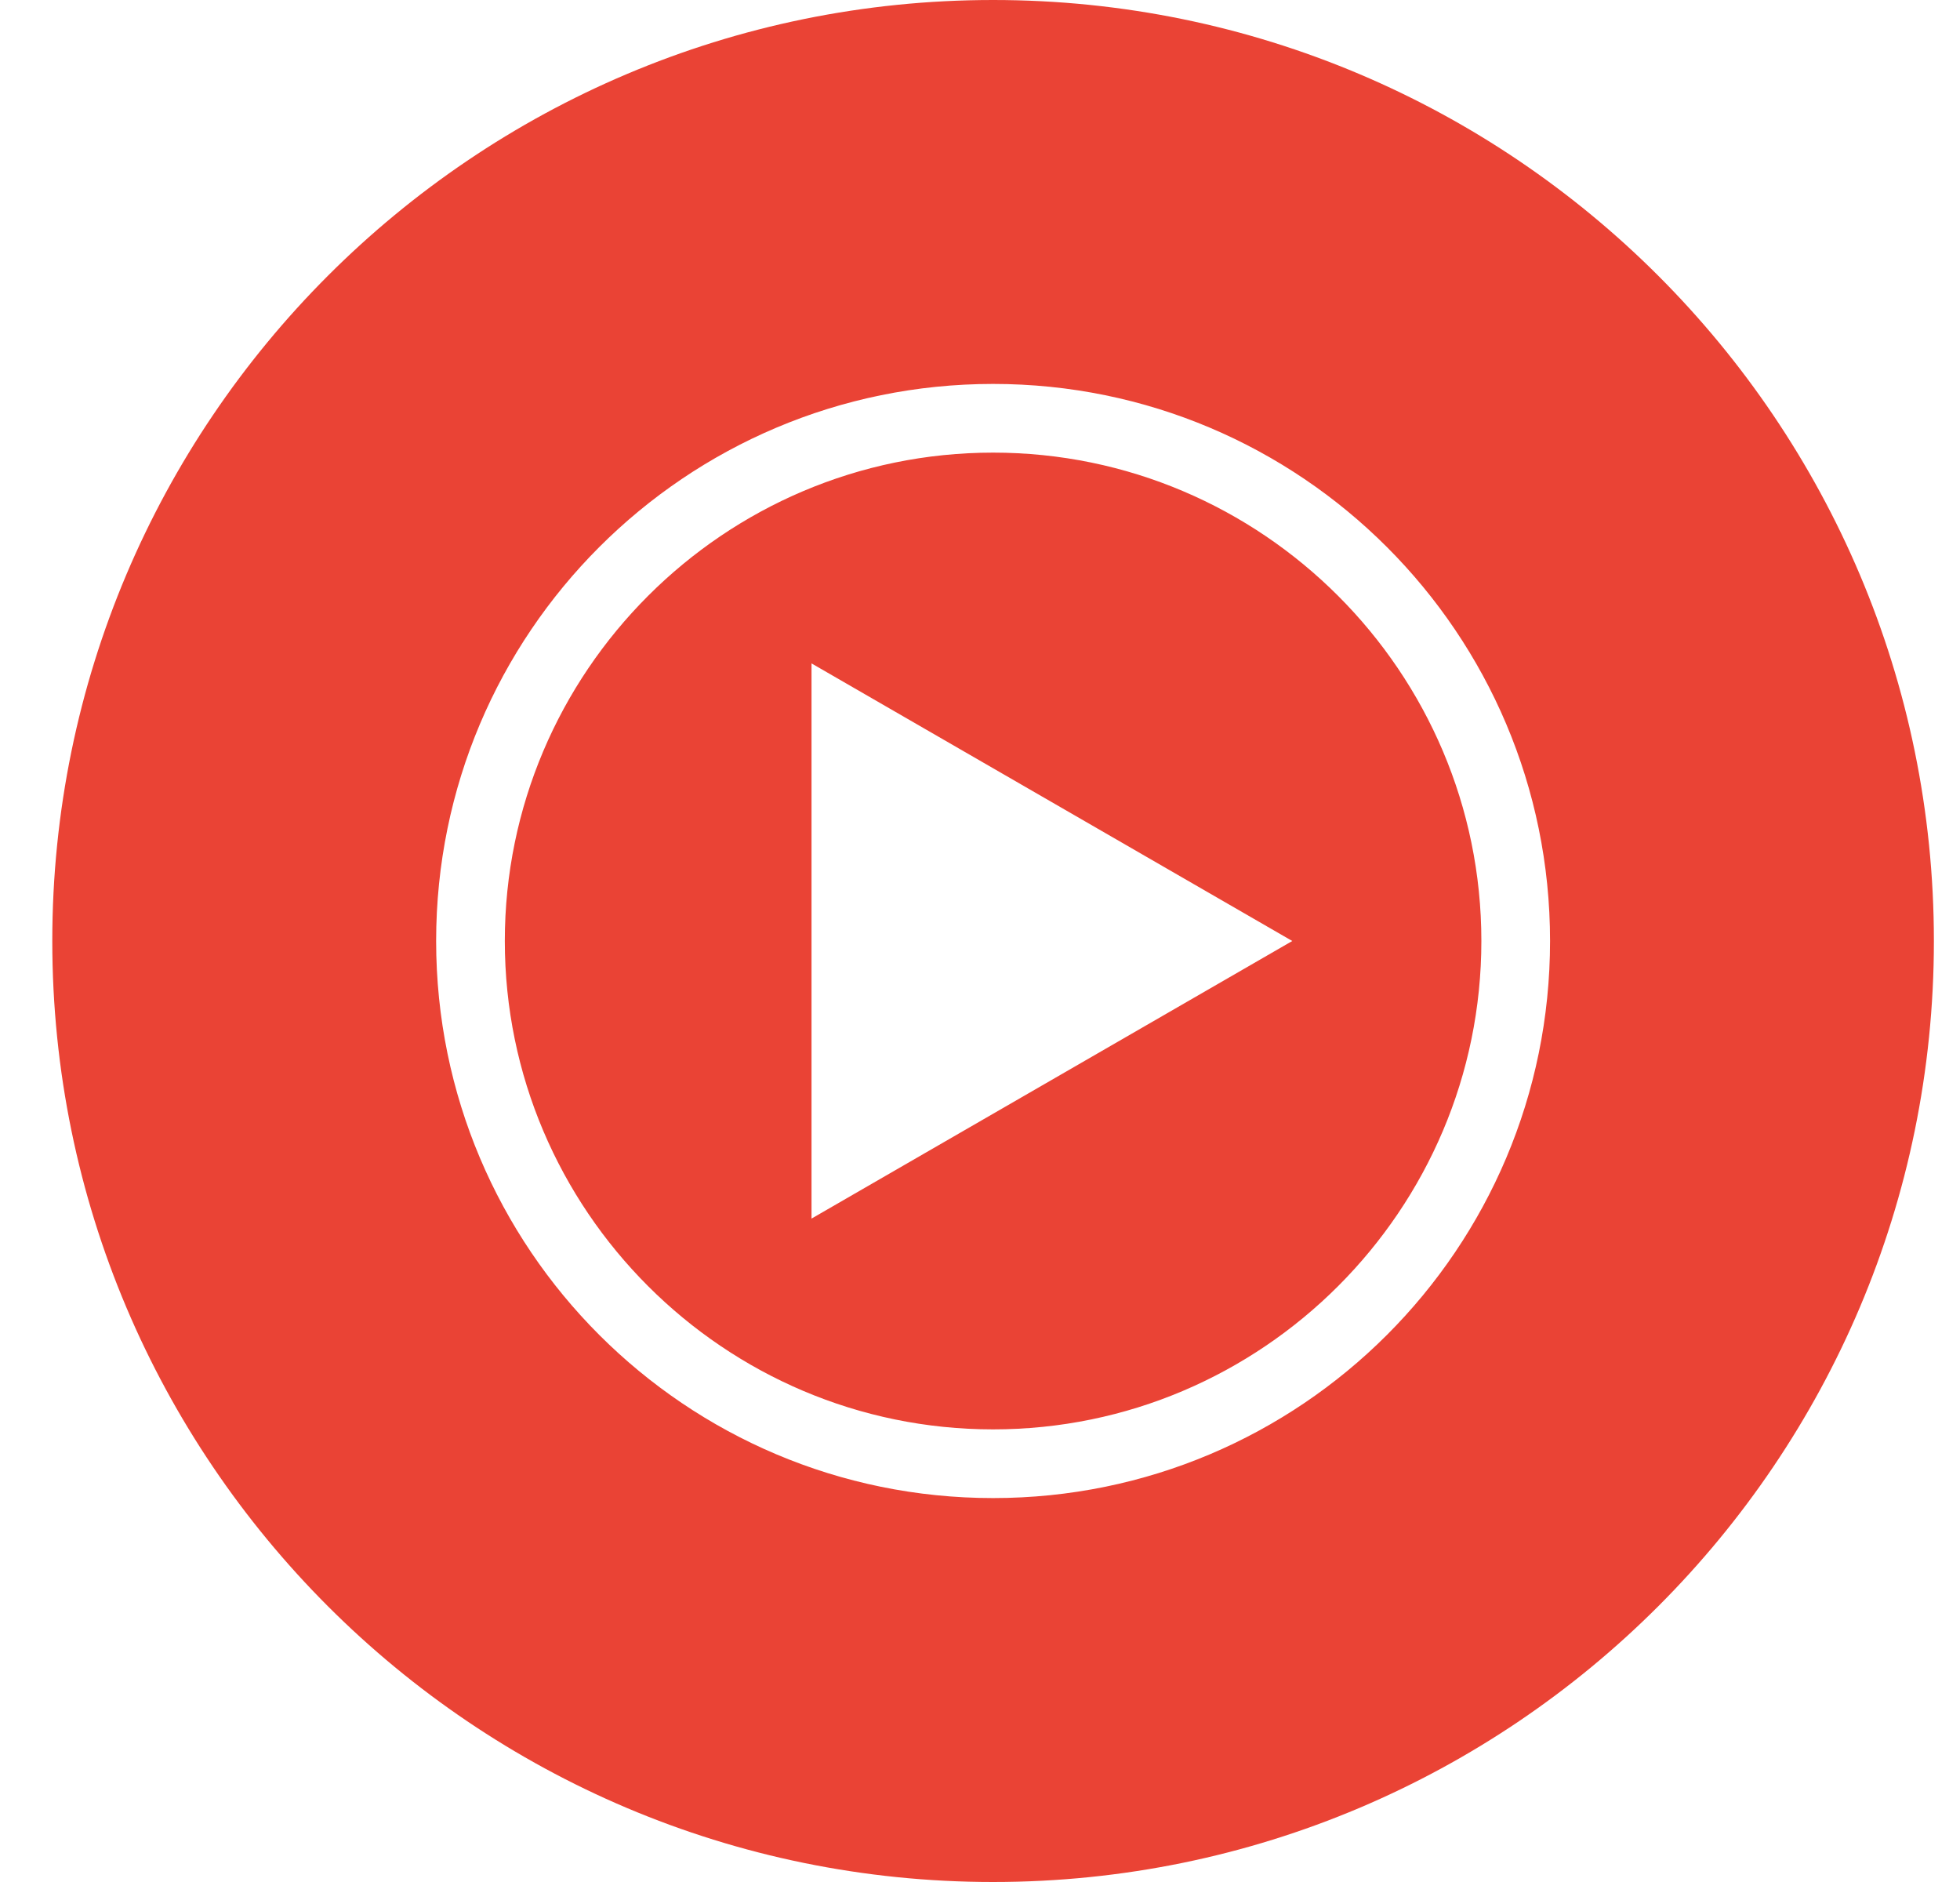 <svg width="25" height="24" viewBox="0 0 25 24" fill="none" xmlns="http://www.w3.org/2000/svg">
<g clip-path="url(#clip0_7627_373)">
<path d="M12.667 0C6.043 0 0.667 5.376 0.667 12C0.667 18.624 6.043 24 12.667 24C19.291 24 24.667 18.624 24.667 12C24.667 5.376 19.291 0 12.667 0ZM12.667 19.104C8.743 19.104 5.563 15.924 5.563 12C5.563 8.076 8.743 4.896 12.667 4.896C16.591 4.896 19.771 8.076 19.771 12C19.771 15.924 16.591 19.104 12.667 19.104ZM12.667 5.772C9.235 5.772 6.439 8.568 6.439 12C6.439 15.432 9.235 18.228 12.667 18.228C16.099 18.228 18.895 15.432 18.895 12C18.895 8.568 16.099 5.772 12.667 5.772ZM10.351 15.54V8.46L16.483 12L10.351 15.54Z" fill="#EA4335"/>
</g>
<defs>
<clipPath id="clip0_7627_373">
<rect width="24" height="24" fill="white" transform="translate(0.667)"/>
</clipPath>
</defs>
</svg>
